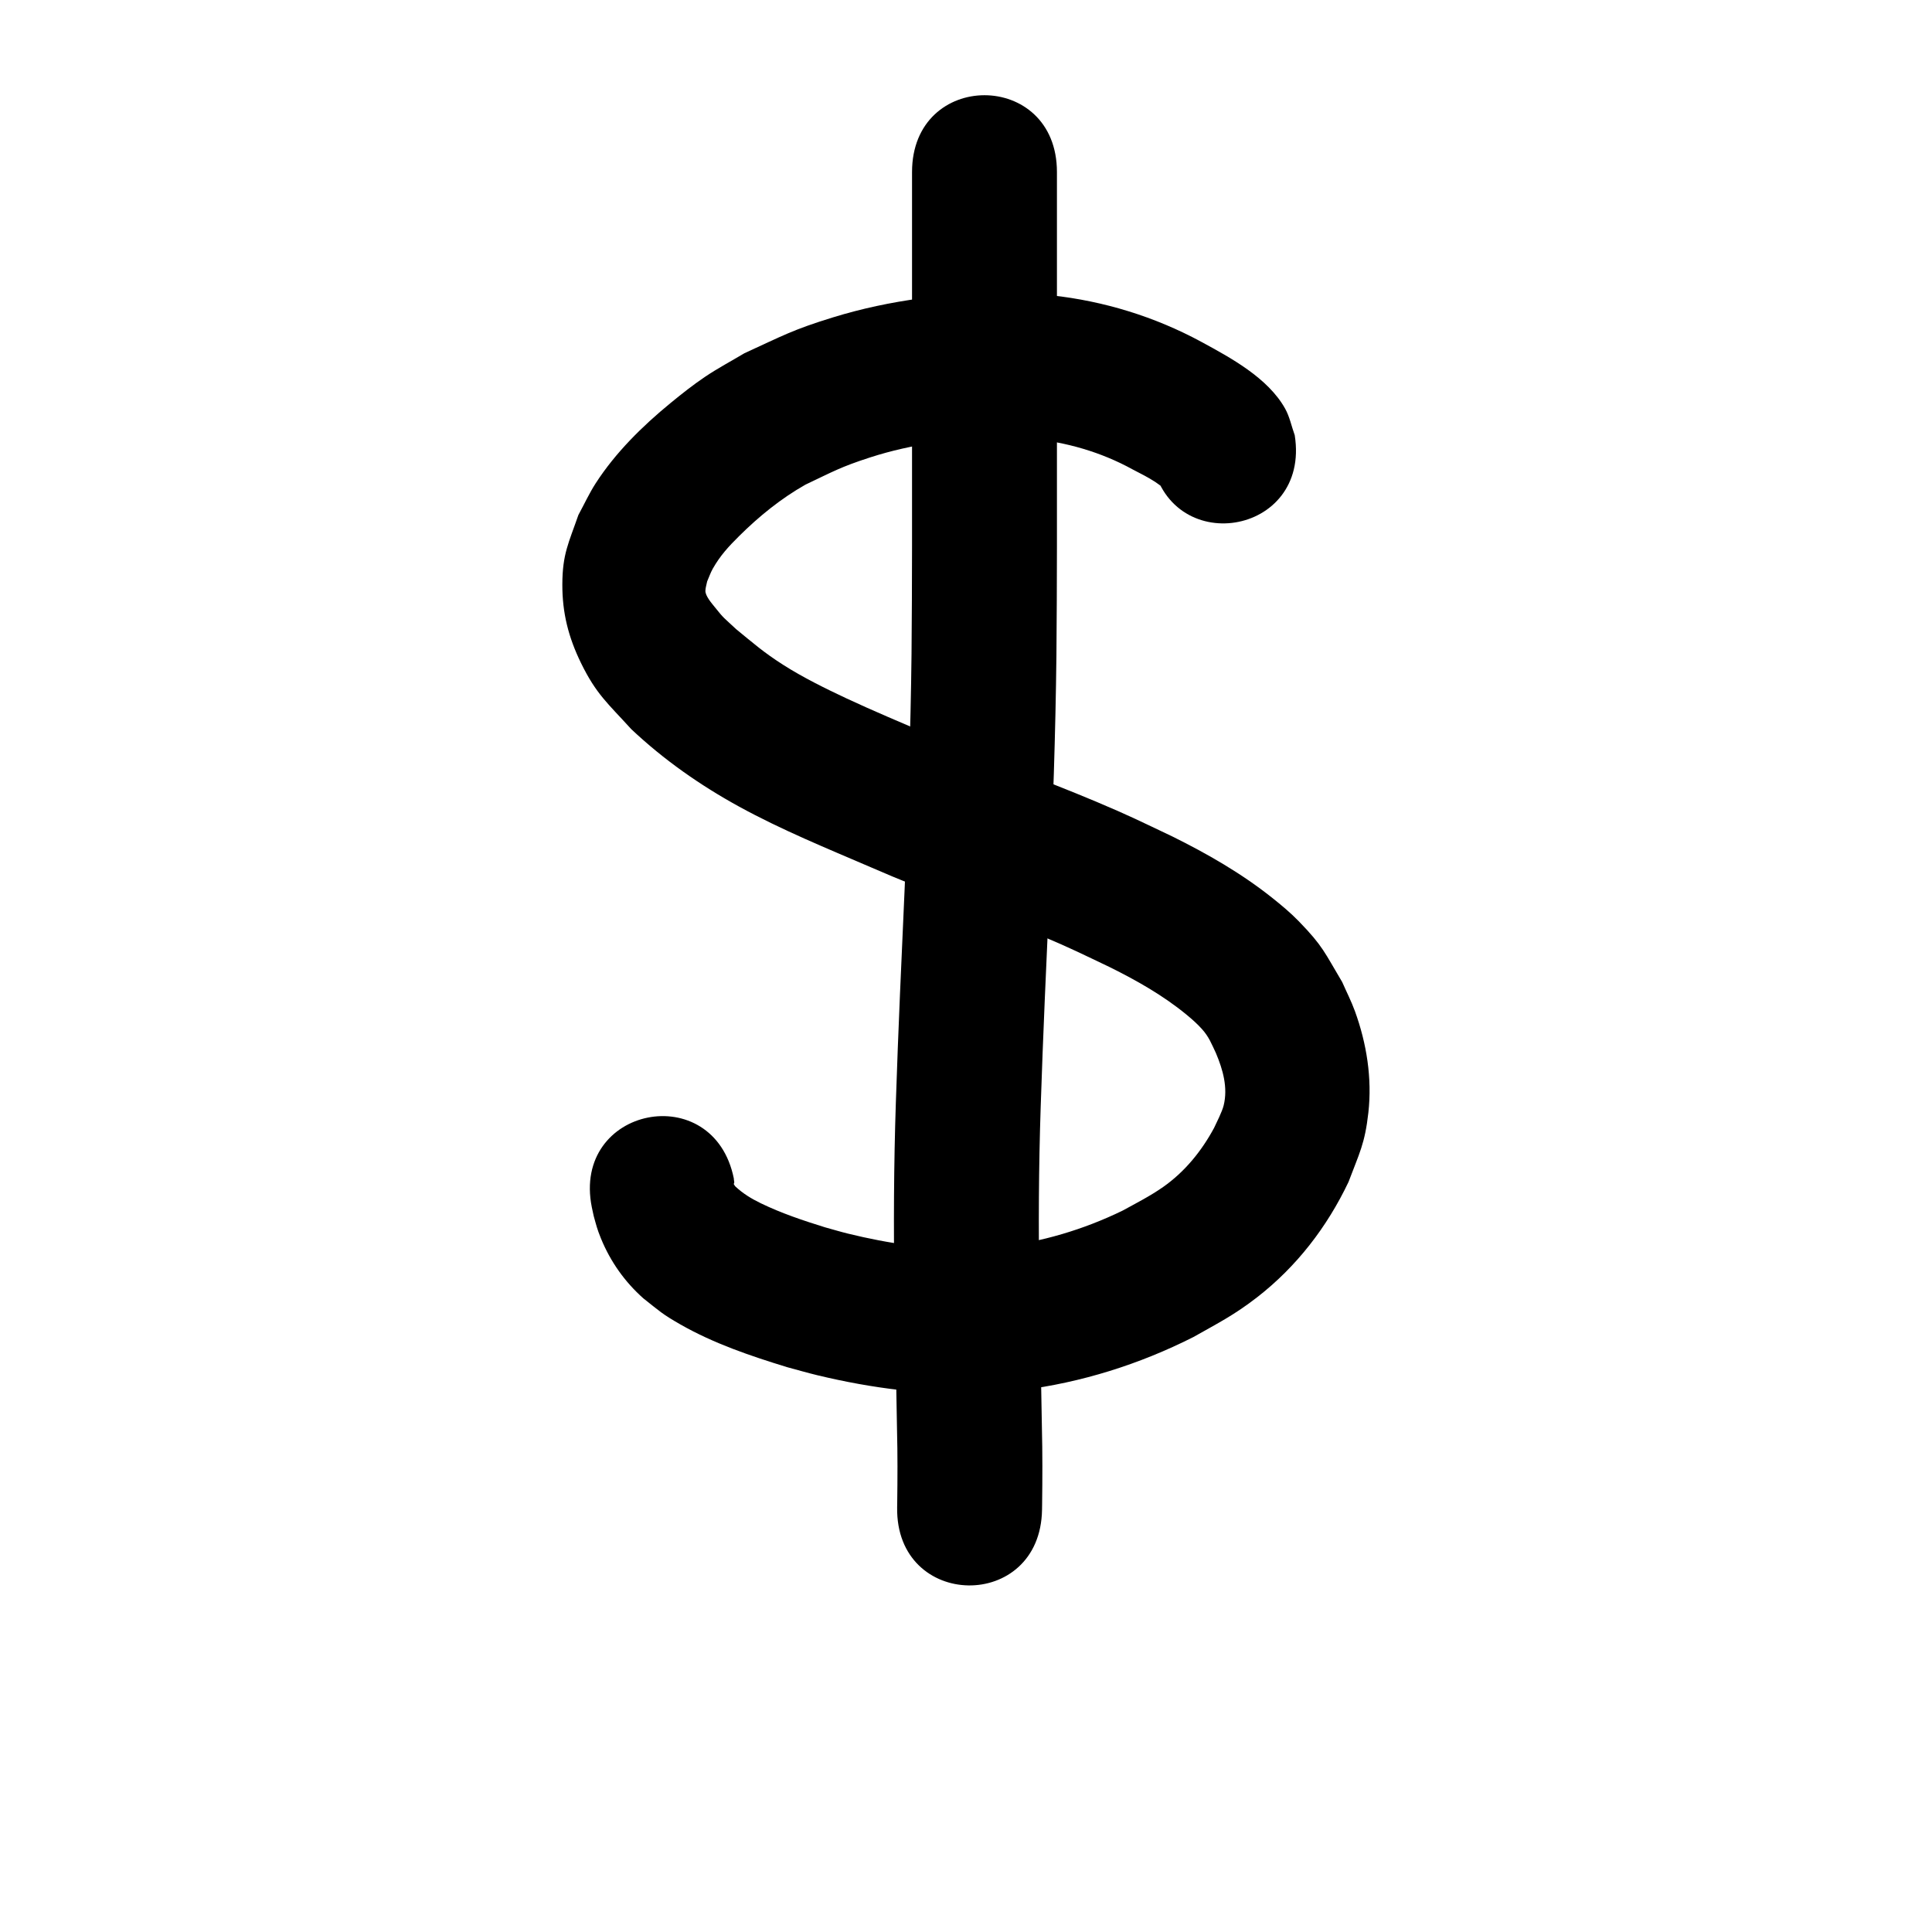 <?xml version="1.0" ?>
<svg xmlns="http://www.w3.org/2000/svg" viewBox="0 0 1000 1000">
<path d="m 670.155,225.28 c -1.667,-4.605 -2.606,-9.544 -5,-13.816 -8.898,-15.883 -28.066,-26.231 -43.492,-34.602 -23.917,-12.94 -50.272,-21.023 -77.313,-23.987 -7.096,-0.778 -14.247,-0.931 -21.37,-1.397 -31,-0.043 -62.144,3.653 -91.846,12.797 -21.034,6.476 -26.164,9.569 -45.814,18.552 -6.788,4.063 -13.804,7.768 -20.364,12.19 -6.218,4.192 -12.113,8.856 -17.91,13.612 -14.563,11.947 -28.5,25.665 -38.754,41.579 -3.36,5.215 -5.943,10.892 -8.914,16.338 -5.001,14.433 -8.256,20.103 -8.313,35.889 -0.054,14.817 3.165,27.427 9.651,40.724 7.916,16.23 13.94,20.931 25.997,34.22 16.826,15.864 35.689,29.077 55.944,40.175 21.96,12.033 45.268,21.533 68.238,31.404 29.134,12.747 59.199,23.212 88.489,35.571 15.003,6.33 20.686,9.232 35.171,16.133 13.926,6.913 27.58,14.643 39.624,24.562 2.77,2.281 5.476,4.67 7.877,7.336 3.75,4.165 4.974,7.624 7.324,12.559 3.584,8.492 6.271,17.85 3.98,27.083 -0.802,3.231 -3.694,8.916 -4.951,11.593 -6.471,12.002 -15.147,22.707 -26.362,30.58 -6.552,4.6 -13.944,8.376 -20.93,12.207 -20.299,9.896 -42.178,16.352 -64.63,18.941 -4.286,0.494 -8.608,0.601 -12.912,0.901 -21.761,0.49 -43.547,-2.733 -64.656,-7.909 -4,-0.981 -7.943,-2.18 -11.914,-3.269 -11.273,-3.499 -22.53,-7.265 -33.175,-12.423 -4.944,-2.395 -9.328,-5.064 -13.3,-8.813 -0.603,-1.032 -0.858,-0.846 -0.6,-1.651 0.035,-0.11 0.151,-0.199 0.146,-0.314 -0.025,-0.55 -0.203,-1.181 -0.245,-1.754 0.009,-0.066 0.018,-0.132 0.027,-0.198 -10.436,-51.996 -83.97,-37.237 -73.534,14.759 v 0 c 0.323,1.501 0.647,3.002 0.97,4.503 1.368,4.895 1.751,6.756 3.768,11.683 4.881,11.923 12.298,22.432 21.946,30.996 8.479,6.67 9.559,8.01 19.151,13.486 17.307,9.881 36.324,16.313 55.293,22.133 5.234,1.396 10.435,2.922 15.702,4.187 28.223,6.782 57.329,10.543 86.372,9.348 6.341,-0.547 12.708,-0.851 19.024,-1.642 31.068,-3.888 61.234,-13.378 89.143,-27.488 12.853,-7.273 21.078,-11.351 32.955,-20.562 20.441,-15.853 36.258,-36.402 47.334,-59.695 5.614,-14.9 8.472,-19.738 10.284,-35.886 1.994,-17.771 -0.871,-35.788 -6.943,-52.509 -1.875,-5.163 -4.4,-10.065 -6.6,-15.098 -9.157,-15.33 -9.851,-18.485 -22.524,-31.52 -4.248,-4.369 -8.954,-8.286 -13.721,-12.083 -15.879,-12.646 -33.57,-22.799 -51.719,-31.777 -16.727,-7.938 -21.92,-10.621 -39.288,-17.942 -28.793,-12.137 -58.328,-22.452 -86.978,-34.942 -13.19,-5.662 -29.26,-12.424 -42.34,-18.549 -10.779,-5.048 -22.661,-10.912 -32.75,-17.359 -10.276,-6.566 -15.214,-10.997 -24.382,-18.485 -6.907,-6.475 -5.99,-5.101 -11.162,-11.55 -1.447,-1.805 -4.816,-5.662 -4.744,-8.311 0.045,-1.648 0.611,-3.24 0.916,-4.86 0.982,-2.217 1.745,-4.545 2.946,-6.651 3.841,-6.738 8.08,-11.338 13.658,-16.867 10.292,-10.203 21.626,-19.39 34.255,-26.554 14.272,-6.756 18.12,-9.123 33.408,-14.074 22.042,-7.138 45.268,-9.97 68.354,-10.433 4.823,0.225 9.661,0.233 14.469,0.676 18.594,1.715 36.767,6.929 53.132,15.947 4.612,2.42 7.474,3.764 11.673,6.456 1.288,0.826 2.451,1.841 3.761,2.63 0.133,0.08 0.527,0.047 0.456,-0.091 -6.024,-11.756 -1.821,0.343 -6.065,-14.968 8.289,52.381 82.367,40.658 74.078,-11.723 z"/>
<path d="m 472.068,89.062 c 0,15.413 0,30.825 0,46.238 0,30.572 0,61.144 0,91.716 0.01,37.142 0.083,74.283 -0.262,111.424 -0.441,40.097 -1.905,80.173 -3.51,120.238 -1.666,37.295 -3.39,74.584 -4.601,111.898 -1.071,32.296 -1.223,64.61 -0.72,96.917 0.506,24.26 0.848,48.522 1.323,72.782 0.322,12.456 0.264,24.918 0.103,37.375 -0.013,0.875 -0.026,1.75 -0.04,2.626 -0.798,53.027 74.194,54.155 74.992,1.128 v 0 c 0.014,-0.93 0.028,-1.86 0.042,-2.79 0.17,-13.269 0.225,-26.542 -0.111,-39.809 -0.474,-24.163 -0.813,-48.328 -1.318,-72.49 -0.492,-31.105 -0.338,-62.216 0.69,-93.31 1.202,-37.123 2.927,-74.222 4.58,-111.327 1.635,-40.833 3.121,-81.678 3.567,-122.544 0.345,-37.372 0.278,-74.745 0.265,-112.119 0,-30.572 0,-61.144 0,-91.716 0,-15.413 0,-30.825 0,-46.238 0,-53.033 -75,-53.033 -75,0 z"/>
</svg>
